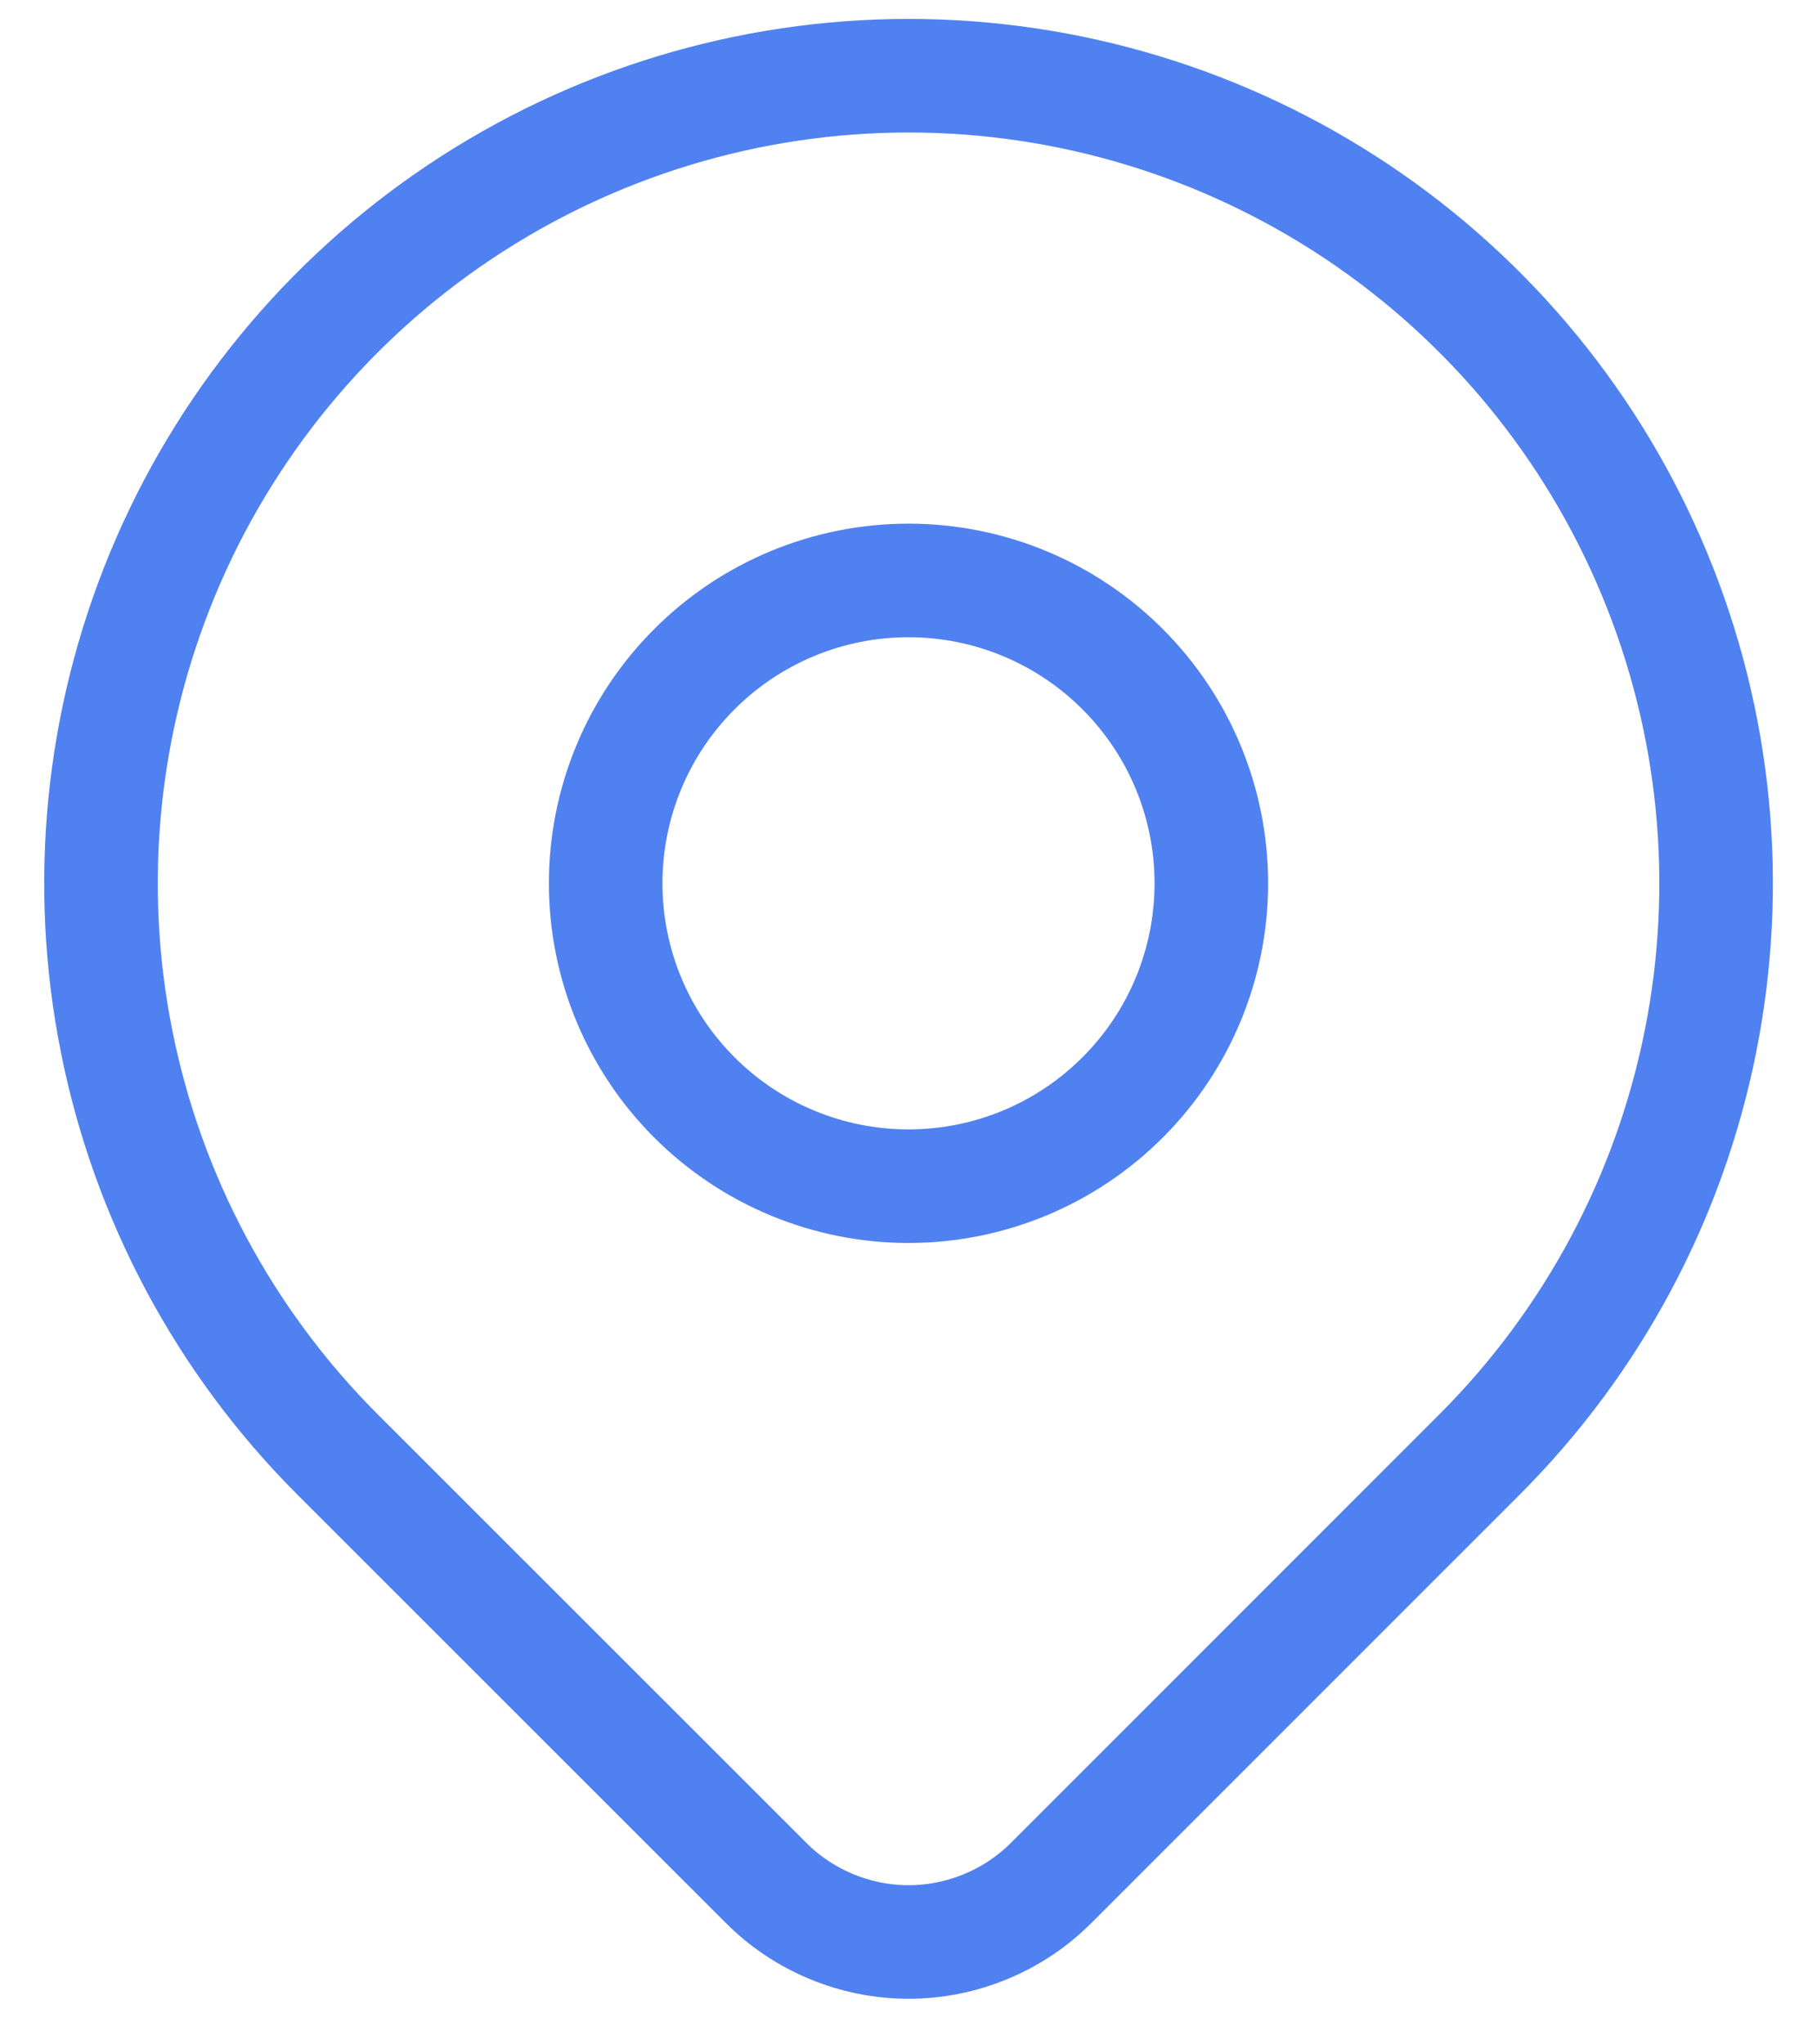 <svg width="24" height="27" viewBox="0 0 24 27" fill="none" xmlns="http://www.w3.org/2000/svg">
<path d="M19.543 19.209L13.886 24.866C13.639 25.114 13.345 25.31 13.021 25.444C12.698 25.578 12.351 25.648 12.001 25.648C11.651 25.648 11.305 25.578 10.981 25.444C10.658 25.31 10.364 25.114 10.117 24.866L4.458 19.209C2.966 17.717 1.95 15.816 1.539 13.747C1.127 11.678 1.339 9.534 2.146 7.585C2.953 5.636 4.321 3.97 6.075 2.798C7.829 1.626 9.891 1 12.001 1C14.11 1 16.173 1.626 17.927 2.798C19.681 3.97 21.048 5.636 21.855 7.585C22.663 9.534 22.874 11.678 22.462 13.747C22.051 15.816 21.035 17.717 19.543 19.209V19.209Z" stroke="#5081F0" stroke-width="1.5" stroke-linecap="round" stroke-linejoin="round"/>
<path d="M16 11.666C16 12.727 15.579 13.744 14.828 14.494C14.078 15.245 13.061 15.666 12 15.666C10.939 15.666 9.922 15.245 9.172 14.494C8.421 13.744 8 12.727 8 11.666C8 10.605 8.421 9.588 9.172 8.838C9.922 8.087 10.939 7.666 12 7.666C13.061 7.666 14.078 8.087 14.828 8.838C15.579 9.588 16 10.605 16 11.666V11.666Z" stroke="#5081F0" stroke-width="1.5" stroke-linecap="round" stroke-linejoin="round"/>
</svg>
